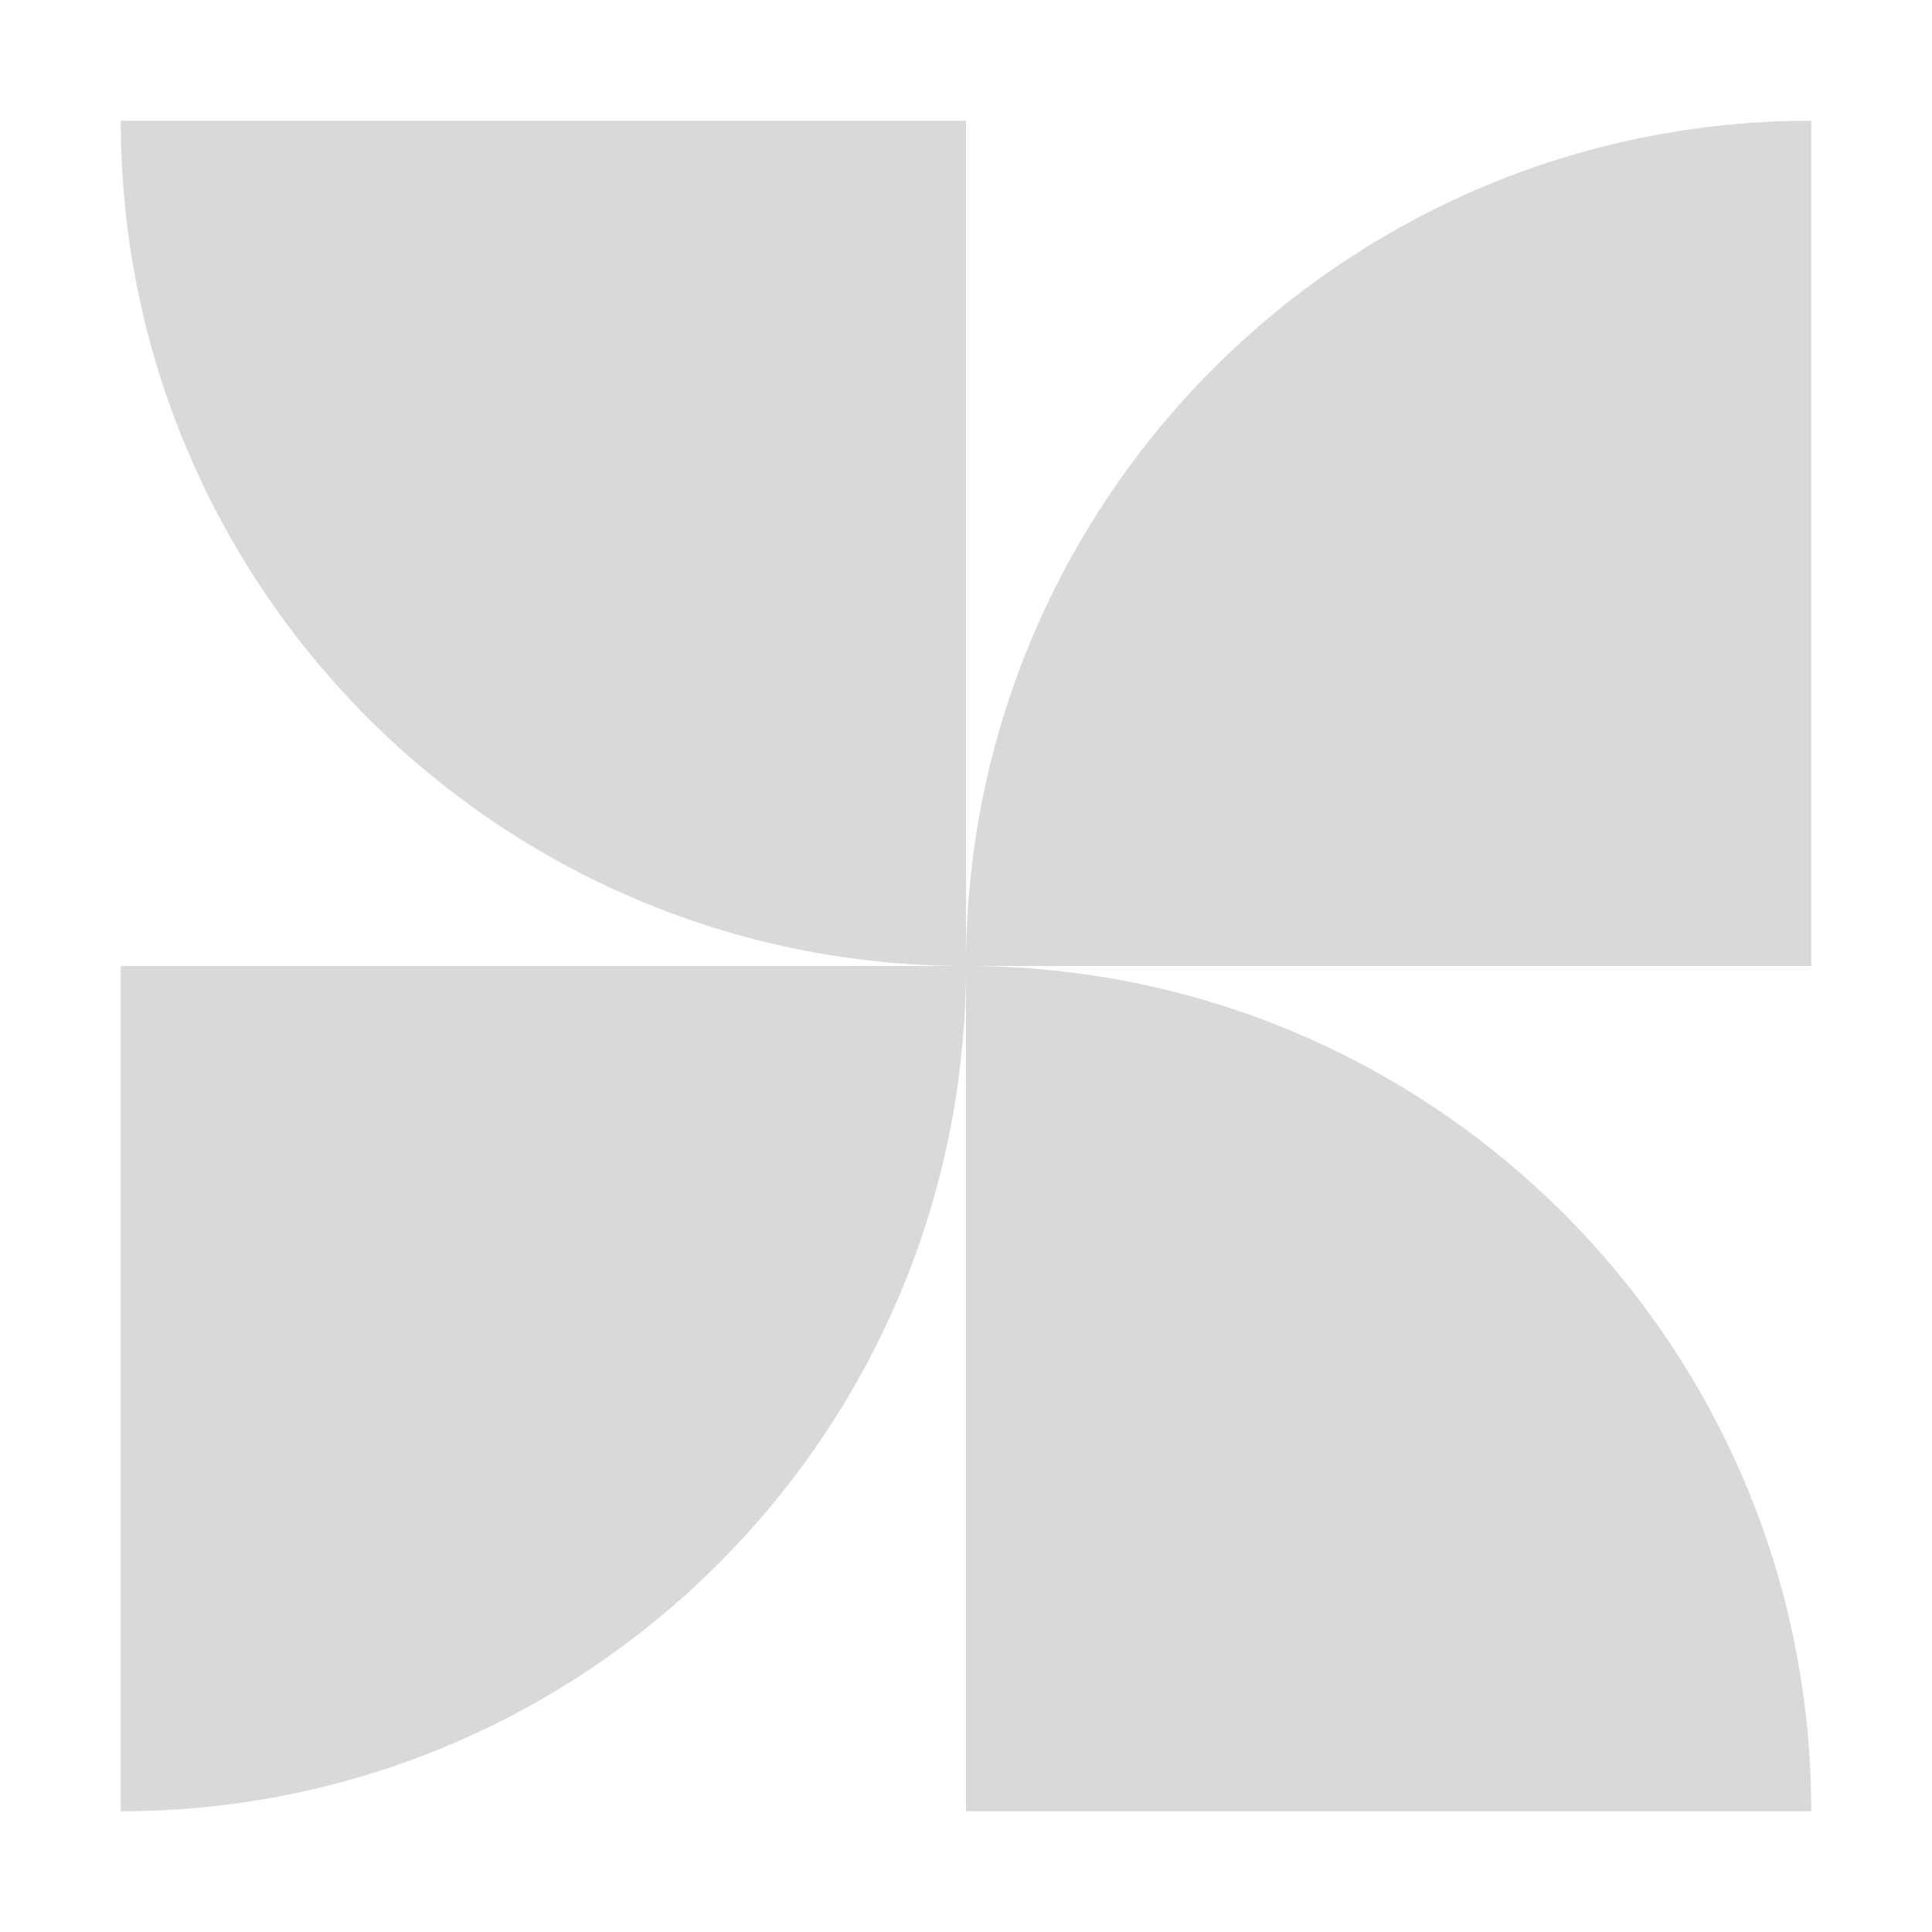<svg width="16" height="16" viewBox="0 0 16 16" fill="none" xmlns="http://www.w3.org/2000/svg">
<path d="M15 1C11.134 1 8 4.134 8 8H15V1Z" fill="#D9D9D9"/>
<path d="M1 15C4.866 15 8 11.866 8 8H1V15Z" fill="#D9D9D9"/>
<path d="M15 15C15 11.134 11.866 8 8 8L8 15H15Z" fill="#D9D9D9"/>
<path d="M1 1C1 4.866 4.134 8 8 8V1L1 1Z" fill="#D9D9D9"/>
</svg>
